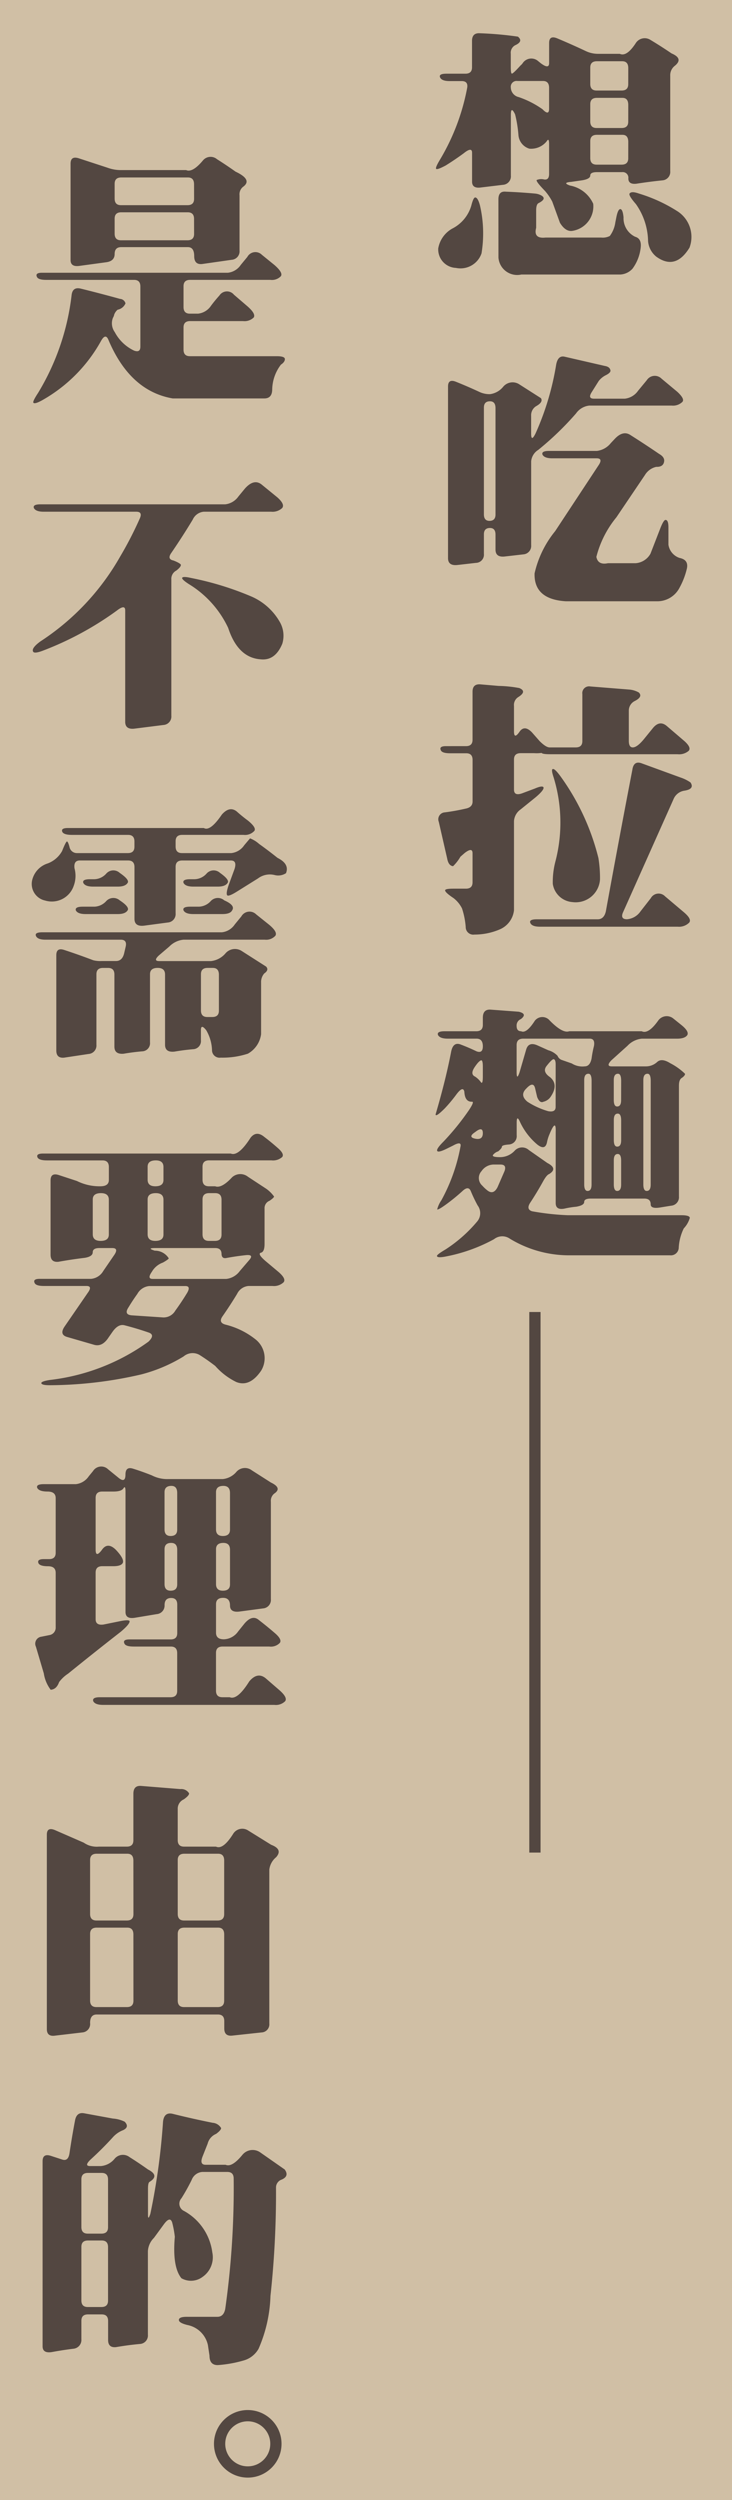 <svg xmlns="http://www.w3.org/2000/svg" width="65" height="222" viewBox="0 0 65 222">
  <g id="title-md-v3" transform="translate(-1198 -551)">
    <rect id="矩形_147" data-name="矩形 147" width="65" height="222" transform="translate(1198 551)" fill="#d0bfa5"/>
    <g id="组_140" data-name="组 140" transform="translate(700 -1327)">
      <path id="路径_69" data-name="路径 69" d="M3.914,1.633q0-.727.7-.68a30.81,30.81,0,0,1,3.375.3q.516.422-.258.773a.756.756,0,0,0-.375.75V3.953q0,.563.094.586.117,0,.773-.727a.953.953,0,0,0,.211-.234A.919.919,0,0,1,9.8,3.438l.234.188q.727.539.727-.023V1.82q0-.7.7-.422,1.289.539,2.578,1.148a2.524,2.524,0,0,0,1.055.234h1.945q.609.281,1.406-.937a.941.941,0,0,1,1.313-.3q.938.563,1.875,1.2,1.1.469.258,1.125a1.053,1.053,0,0,0-.375.867v8.461a.752.752,0,0,1-.7.82q-1.148.117-2.32.3-.7.07-.7-.469a.5.5,0,0,0-.562-.562H15q-.586,0-.586.3t-.7.422l-.984.141q-.844.07-.117.328a2.818,2.818,0,0,1,2.063,1.617,2.2,2.2,0,0,1-1.9,2.414q-.586.047-1.055-.727l-.68-1.875a4.785,4.785,0,0,0-.656-.961q-.82-.844-.727-.961a1.059,1.059,0,0,1,.656-.047q.445.07.445-.492V10.8q0-.609-.211-.258A1.764,1.764,0,0,1,9,11.2a1.37,1.37,0,0,1-.961-1.172,11.092,11.092,0,0,0-.3-1.875q-.375-.773-.375.047v5.391a.752.752,0,0,1-.7.82l-1.945.234q-.8.117-.8-.516V11.57q0-.562-.75.047-.8.586-1.594,1.078-.75.4-.844.3t.328-.8A19.375,19.375,0,0,0,3.492,5.758Q3.563,5.2,3,5.2H1.922q-.7,0-.844-.328t.563-.328H3.328q.586,0,.586-.562ZM17.789,4.047q0-.609-.539-.609H15q-.586,0-.586.563V5.453q0,.586.563.586H17.2q.586,0,.586-.562ZM10.758,5.8q0-.609-.539-.609H7.945a.518.518,0,0,0-.586.586.893.893,0,0,0,.7.844A8.231,8.231,0,0,1,10.172,7.7q.586.609.586-.047Zm7.031,1.523q0-.633-.516-.633H15q-.586,0-.586.563V8.781q0,.586.563.586H17.2q.586,0,.586-.562Zm0,3.281q0-.633-.516-.633H15q-.586,0-.586.563v1.5q0,.586.563.586H17.2q.586,0,.586-.562ZM6.258,15.7q0-.75.656-.68,1.242.047,2.555.164a1.445,1.445,0,0,1,.539.141q.609.3-.164.7-.234.094-.234.656v1.547q-.258.984.82.867H15.4a1.362,1.362,0,0,0,.75-.141,2.626,2.626,0,0,0,.492-1.219l.094-.469q.141-.7.352-.7.211.023.281.727A1.819,1.819,0,0,0,18.4,19.023q.586.164.492.961a3.838,3.838,0,0,1-.727,1.875,1.574,1.574,0,0,1-1.055.516H8.3a1.669,1.669,0,0,1-2.039-1.5Zm11.648-.516q.164-.234.82,0A13.675,13.675,0,0,1,22.219,16.8a2.712,2.712,0,0,1,1.008,3.188q-1.242,2.039-2.953.8a1.973,1.973,0,0,1-.727-1.383,5.872,5.872,0,0,0-1.078-3.281Q17.789,15.344,17.906,15.18Zm-14.062,1.1q.188-.75.352-.75.234,0,.422.7A11.01,11.01,0,0,1,4.758,20.5a1.972,1.972,0,0,1-2.273,1.289,1.642,1.642,0,0,1-1.57-1.734A2.5,2.5,0,0,1,2.156,18.3,3.331,3.331,0,0,0,3.844,16.281Zm7.547,14.07q.164-.82.75-.68l3.563.82q.422.07.492.352.094.234-.445.492a1.852,1.852,0,0,0-.586.492l-.633,1.008q-.352.563.211.563h2.742a1.654,1.654,0,0,0,1.172-.7l.773-.937a.845.845,0,0,1,1.313-.141l1.406,1.172q.68.633.445.891a1.176,1.176,0,0,1-.937.328H14.32a1.654,1.654,0,0,0-1.172.7A26.792,26.792,0,0,1,9.8,37.945a1.339,1.339,0,0,0-.633,1.008v7.453a.752.752,0,0,1-.7.82l-1.641.188Q6,47.508,6,46.8V45.469q0-.586-.492-.586-.539,0-.539.563V47.18a.723.723,0,0,1-.7.8l-1.641.188q-.844.094-.844-.609V32.32q0-.7.7-.422,1.055.422,2.109.914A2.123,2.123,0,0,0,5.508,33a1.808,1.808,0,0,0,1.172-.656,1.086,1.086,0,0,1,1.406-.234l1.945,1.242q.234.352-.445.727a.946.946,0,0,0-.422.844v1.57q0,.8.4-.023A24.422,24.422,0,0,0,11.391,30.352ZM6,34.242q0-.609-.492-.609-.539,0-.539.563v9.469q0,.586.492.586Q6,44.25,6,43.688Zm10.617,2.7q.727-.75,1.383-.3,1.266.8,2.531,1.664.492.281.445.656-.07.516-.7.492a1.578,1.578,0,0,0-1.008.727l-2.531,3.75a9.049,9.049,0,0,0-1.781,3.516q.141.75,1.031.563h2.461a1.649,1.649,0,0,0,1.313-.844l.891-2.3q.281-.7.445-.7.258,0,.258.656v1.547a1.463,1.463,0,0,0,.984,1.172q.82.164.656.938a6.629,6.629,0,0,1-.656,1.711,2.215,2.215,0,0,1-2.039,1.2H12.234Q9.4,51.211,9.469,48.914a9.107,9.107,0,0,1,1.828-3.75l3.891-5.906q.352-.562-.211-.562H11.039q-.7,0-.867-.328-.117-.328.586-.328H15a1.866,1.866,0,0,0,1.242-.7ZM3.961,59.422q0-.7.68-.656l1.641.141a10.977,10.977,0,0,1,1.828.188q.727.3-.117.82a.826.826,0,0,0-.352.773v2.25q0,.727.469.07.445-.68,1.125.023l.68.773q.563.563.891.563h2.32q.586,0,.586-.562V59.633a.6.6,0,0,1,.7-.68l3.516.281a2.079,2.079,0,0,1,.8.258q.375.375-.352.75a.951.951,0,0,0-.539.867v2.672q0,.586.352.586.375,0,.961-.7l.8-.984q.609-.773,1.266-.211L22.8,63.828q.609.563.352.844a1.3,1.3,0,0,1-.984.3h-11.3q-.7,0-.773-.117a3.186,3.186,0,0,1-.656.023H8.227q-.586,0-.586.563v2.672q0,.586.727.328l1.125-.422q.7-.3.773-.094.047.234-.7.867L8.227,69.875a1.374,1.374,0,0,0-.586,1.031v7.922A2.092,2.092,0,0,1,6.4,80.516a5.665,5.665,0,0,1-2.273.469.671.671,0,0,1-.773-.68,6.944,6.944,0,0,0-.328-1.641,2.653,2.653,0,0,0-.75-.914q-.773-.516-.75-.7.023-.141.727-.141H3.375q.586,0,.586-.562V73.766q0-.562-.7-.023l-.375.328a3.794,3.794,0,0,1-.656.844q-.4-.047-.516-.656l-.75-3.281a.614.614,0,0,1,.539-.844q.914-.117,1.828-.328.633-.117.633-.633v-3.7q0-.586-.562-.586H1.969q-.7,0-.82-.258-.187-.375.445-.375H3.375q.586,0,.586-.562Zm14.2,6.867q.141-.75.8-.516l3.469,1.266a3.4,3.4,0,0,1,.891.445q.375.586-.562.727a1.238,1.238,0,0,0-.961.773L17.3,79.063q-.211.563.375.563a1.613,1.613,0,0,0,1.2-.7l.914-1.172a.792.792,0,0,1,1.266-.164l1.664,1.406q.75.633.469.938a1.271,1.271,0,0,1-1.008.352H9.938q-.7,0-.844-.328t.563-.328H15.07q.563,0,.727-.7Q16.945,72.617,18.164,66.289Zm-7.078,0q.164-.07.68.633a21.012,21.012,0,0,1,3.375,7.266,11.17,11.17,0,0,1,.141,1.9A2.166,2.166,0,0,1,12.82,78.1a1.906,1.906,0,0,1-1.734-1.617,7.185,7.185,0,0,1,.234-1.992,13.684,13.684,0,0,0-.164-7.477Q10.922,66.313,11.086,66.289ZM4.875,88.375q0-.75.656-.727l2.531.188q.8.188.188.656a.606.606,0,0,0-.375.609q0,.469.4.469.469.234,1.219-.937a.846.846,0,0,1,1.313-.023q1.148,1.172,1.734.961h6.445q.586.281,1.453-.937a.926.926,0,0,1,1.359-.187l.7.563q.7.563.539.891-.211.328-.914.328H18.984a2.014,2.014,0,0,0-1.266.633l-1.43,1.289q-.516.539.047.539h3.023a1.471,1.471,0,0,0,1.008-.4q.4-.352,1.148.117a5.489,5.489,0,0,1,1.313.938q.023.141-.258.352-.281.141-.281.7v9.844a.752.752,0,0,1-.7.82l-1.008.164q-.8.117-.8-.281,0-.516-.562-.516H14.461q-.586,0-.586.3t-.7.422a7.86,7.86,0,0,0-1.031.164q-.8.164-.8-.492v-6.3q.047-1.242-.539.164a3.46,3.46,0,0,0-.234.75q-.164.75-.867.188A5.81,5.81,0,0,1,8.18,97.633q-.3-.68-.3.07v1.1a.738.738,0,0,1-.656.82q-.68.047-.656.211-.023.141-.328.4a.95.95,0,0,0-.469.328q-.094.188.633.188a1.773,1.773,0,0,0,1.289-.562.889.889,0,0,1,1.266-.07l1.641,1.148q.961.492.164.984-.211.07-.516.609-.516.938-1.125,1.875-.445.633.117.82a22.785,22.785,0,0,0,3.188.352h10.1q.7,0,.727.234a2.294,2.294,0,0,1-.539.938,4.445,4.445,0,0,0-.445,1.688.7.7,0,0,1-.773.7h-9.07a10.124,10.124,0,0,1-5.156-1.477,1.174,1.174,0,0,0-1.406.047,14.649,14.649,0,0,1-4.219,1.523q-.8.164-.844-.023-.047-.117.75-.586a12.537,12.537,0,0,0,2.836-2.508,1.147,1.147,0,0,0,.023-1.406A12.825,12.825,0,0,1,3.82,103.8q-.211-.562-.773-.023-.7.633-1.406,1.148t-.82.469a2.48,2.48,0,0,1,.375-.82,15.871,15.871,0,0,0,1.688-4.734q.141-.562-.656-.117l-.609.3q-.727.352-.8.164t.563-.82a22.527,22.527,0,0,0,2.273-2.812q.492-.75.258-.727-.633.023-.68-.891-.117-.539-.7.234A13.092,13.092,0,0,1,1.5,96.414q-.82.82-.82.539.914-3.117,1.383-5.578.188-.914.891-.609.68.258,1.359.586.563.211.563-.445,0-.68-.562-.68H1.758q-.7,0-.867-.328-.117-.328.586-.328H4.289q.586,0,.586-.562Zm9.867,2.508q.117-.656-.375-.656H8.461q-.586,0-.586.563V93.18q0,.8.258.047l.586-2.016q.211-.75,1.031-.375l.938.422a1.8,1.8,0,0,1,.82.492.661.661,0,0,0,.328.352l.938.328a1.768,1.768,0,0,0,1.148.258q.469,0,.609-.7A9.734,9.734,0,0,1,14.742,90.883Zm-3.4,1.641q0-.492-.211-.469-.164.047-.586.586-.422.516.3,1.008.773.656.07,1.711a1.063,1.063,0,0,1-.656.469q-.328.164-.562-.422l-.187-.8q-.164-.609-.773.047-.609.586.094,1.172a6.836,6.836,0,0,0,1.852.844q.656.117.656-.375Zm-6.609-.375q-.211.047-.586.609-.422.633.047.844a2.032,2.032,0,0,1,.492.469q.188.281.188-.469v-.891Q4.875,92.148,4.734,92.148Zm9.8,1.828q0-.633-.281-.633-.375,0-.375.563v9.258q0,.586.3.586.352,0,.352-.562Zm2.625,0q0-.633-.281-.633-.375,0-.375.563v1.758q0,.586.3.586.352,0,.352-.562Zm2.625,0q0-.633-.281-.633-.375,0-.375.563v9.258q0,.586.3.586.352,0,.352-.562Zm-2.625,3.516q0-.609-.3-.609-.352,0-.352.563v1.781q0,.586.3.586.352,0,.352-.562ZM4.875,98.617q0-.633-.68-.094-.68.445,0,.586T4.875,98.617Zm12.281,2.438q0-.586-.3-.586-.352,0-.352.563v2.133q0,.586.3.586.352,0,.352-.562ZM6.8,101.992q.211-.586-.352-.586H5.789a1.326,1.326,0,0,0-1.031.586.9.9,0,0,0,.07,1.289,3.294,3.294,0,0,0,.422.4q.563.469.938-.281Z" transform="translate(536 1880)" fill="#534741"/>
      <line id="直线_1" data-name="直线 1" y2="48" transform="translate(545.5 1994.5)" fill="none" stroke="#534741" stroke-width="1"/>
      <path id="路径_70" data-name="路径 70" d="M16.031,1.234a.88.88,0,0,1,1.242-.094q.82.516,1.641,1.1,1.547.727.656,1.359a.848.848,0,0,0-.3.75v4.9a.752.752,0,0,1-.7.82l-2.625.375q-.7.07-.7-.7,0-.8-.562-.8H8.766q-.586,0-.586.609t-.7.727l-2.414.328q-.8.117-.8-.516V1.539q0-.7.7-.492l2.578.844a3.4,3.4,0,0,0,1.1.211h5.883Q15.094,2.359,16.031,1.234Zm-.8,2.133q0-.609-.539-.609H8.766q-.586,0-.586.563V4.633q0,.586.563.586h5.906q.586,0,.586-.562Zm0,3.07q0-.586-.562-.586H8.766q-.586,0-.586.563V7.75q0,.586.563.586h5.906q.586,0,.586-.562Zm4.734,3.375a.811.811,0,0,1,1.289-.187l1.125.914q.773.68.563.984a1.093,1.093,0,0,1-.937.328H14.883q-.586,0-.586.563v1.852q0,.586.563.586h.727a1.588,1.588,0,0,0,1.148-.7q.328-.445.75-.914a.8.8,0,0,1,1.289-.07l1.2,1.031q.75.656.563.984a1.167,1.167,0,0,1-.961.328H14.883q-.586,0-.586.563v1.969q0,.586.563.586H22.57q.727,0,.727.258t-.352.492a3.74,3.74,0,0,0-.773,2.18q0,.82-.7.82H13.336q-3.8-.656-5.719-5.227-.258-.586-.656.141a13.58,13.58,0,0,1-5.016,5.133q-.867.516-.984.328-.07-.117.422-.867a21.5,21.5,0,0,0,2.977-8.7q.094-.727.8-.562,1.711.422,3.492.914a.533.533,0,0,1,.492.4.962.962,0,0,1-.7.563,1.05,1.05,0,0,0-.3.422.934.934,0,0,1-.117.3,1.333,1.333,0,0,0,.164,1.266,3.752,3.752,0,0,0,1.711,1.641q.563.211.563-.352V12.438q0-.586-.562-.586h-7.8q-.7,0-.82-.258-.187-.375.445-.375H18.234a1.588,1.588,0,0,0,1.148-.7Zm-.211,20.563q.8-.891,1.477-.352l1.406,1.148q.68.609.422.938a1.244,1.244,0,0,1-.984.328H16.1a1.186,1.186,0,0,0-.984.7q-.891,1.477-1.9,2.953-.4.563.188.68.586.234.656.375.023.188-.4.516a.827.827,0,0,0-.445.8V50.555a.752.752,0,0,1-.7.82L9.938,51.7q-.82.094-.82-.609V41.2q0-.562-.75.023a28.2,28.2,0,0,1-6.586,3.563q-.75.281-.844.07-.164-.3.633-.891a21.852,21.852,0,0,0,7.1-7.547A32.288,32.288,0,0,0,10.43,33q.234-.562-.328-.562H1.875q-.7,0-.867-.328-.117-.328.586-.328H18a1.654,1.654,0,0,0,1.172-.7ZM14.18,38.3q.094-.141.8.023a26.94,26.94,0,0,1,5.391,1.664,5.36,5.36,0,0,1,2.508,2.3,2.444,2.444,0,0,1,.188,1.875q-.633,1.523-1.922,1.383-2.016-.141-2.883-2.789a9.063,9.063,0,0,0-3.492-3.891Q14.109,38.438,14.18,38.3ZM17.7,59.328q.68-.773,1.313-.281.469.422,1.008.82.773.633.563.914a1.123,1.123,0,0,1-.961.352H14.18q-.586,0-.586.563v.469q0,.586.563.586h4.383a1.588,1.588,0,0,0,1.148-.7l.516-.609a2.614,2.614,0,0,1,.8.492q.82.586,1.641,1.242,1.078.539.75,1.359a1.258,1.258,0,0,1-1.008.164,1.75,1.75,0,0,0-1.477.3l-1.8,1.125q-.7.445-.891.4-.211-.07.094-.961l.516-1.406q.234-.75-.328-.75H14.18q-.586,0-.586.563v4.125a.752.752,0,0,1-.7.82l-2.109.281q-.844.094-.844-.609V63.992q0-.586-.562-.586H5.086q-.562,0-.469.7a2.533,2.533,0,0,1-.07,1.547,2.051,2.051,0,0,1-2.531,1.313A1.507,1.507,0,0,1,.844,65.211,2.05,2.05,0,0,1,2.25,63.664a2.451,2.451,0,0,0,1.266-1.1q.352-.891.445-.844t.211.492a.667.667,0,0,0,.68.539h4.5q.586,0,.586-.562v-.469q0-.586-.562-.586H4.383q-.7,0-.844-.258-.164-.352.492-.352H16.1Q16.664,60.852,17.7,59.328ZM7.43,64.578a.834.834,0,0,1,1.2-.07q.82.563.727.844-.187.375-.891.375h-2.2q-.7,0-.867-.328-.117-.328.586-.328h.4A1.478,1.478,0,0,0,7.43,64.578Zm8.906,0a.834.834,0,0,1,1.2-.07q.8.563.7.844-.187.375-.891.375h-2.18q-.7,0-.867-.328-.117-.328.586-.328h.4A1.478,1.478,0,0,0,16.336,64.578ZM7.43,67.016a.862.862,0,0,1,1.2-.07q.82.539.727.844-.187.375-.891.375H5.6q-.7,0-.867-.328-.094-.328.609-.328H6.375A1.478,1.478,0,0,0,7.43,67.016Zm9.281,0a.86.86,0,0,1,1.2-.07q1.008.445.7.891-.164.328-.867.328H15.164q-.7,0-.867-.328-.117-.328.586-.328h.773A1.478,1.478,0,0,0,16.711,67.016Zm2.719,1.359a.833.833,0,0,1,1.313-.187l1.172.938q.75.633.539.961a1.093,1.093,0,0,1-.937.352H14.3a2.046,2.046,0,0,0-1.266.609l-.937.8q-.516.492.047.492h4.594A1.986,1.986,0,0,0,18,71.68a1.108,1.108,0,0,1,1.43-.258l2.2,1.406q.281.3-.164.609a1.162,1.162,0,0,0-.281.82v4.57a2.337,2.337,0,0,1-1.172,1.734,7.227,7.227,0,0,1-2.414.352.671.671,0,0,1-.773-.68,3.73,3.73,0,0,0-.516-1.758q-.469-.586-.469,0v.891a.723.723,0,0,1-.7.8q-.82.07-1.641.211-.844.094-.844-.609V73.531q0-.586-.656-.586-.68,0-.68.563v6.047a.723.723,0,0,1-.7.8q-.82.07-1.641.211-.82.07-.82-.633v-6.4q0-.586-.562-.586H7.148q-.586,0-.586.563v6.258a.752.752,0,0,1-.7.82L3.7,80.914q-.7.07-.7-.633V71.82q0-.7.7-.469,1.289.422,2.578.914a2.557,2.557,0,0,0,.75.07H8.3q.563,0,.727-.7l.141-.609q.117-.586-.445-.586H2.039q-.7,0-.844-.328t.563-.328H17.7a1.588,1.588,0,0,0,1.148-.7Zm-1.992,5.18q0-.609-.539-.609H16.43q-.586,0-.586.563v3.211q0,.586.563.586h.445q.586,0,.586-.562ZM20.25,88.023q.516-.656,1.219-.07.586.445,1.172.961.633.539.422.82a1.219,1.219,0,0,1-.961.3H16.57q-.586,0-.586.563V91.75q0,.586.563.586h.563q.563.211,1.5-.8a1.086,1.086,0,0,1,1.406-.047l1.641,1.078a2.959,2.959,0,0,1,.68.68q-.023.117-.4.375a.7.7,0,0,0-.445.7v3.141q0,.7-.328.773-.328.094.4.727l1.172.984q.7.609.445.914a1.244,1.244,0,0,1-.984.328H20.063a1.238,1.238,0,0,0-1.008.7q-.609,1.008-1.312,2.016-.375.563.328.727a6.935,6.935,0,0,1,2.578,1.266,2.131,2.131,0,0,1,.539,2.813q-1.008,1.477-2.2,1.008a5.956,5.956,0,0,1-1.875-1.43q-.7-.539-1.406-.984a1.241,1.241,0,0,0-1.406.141,13.826,13.826,0,0,1-3.75,1.594,36.388,36.388,0,0,1-8.156.961q-.7,0-.727-.187,0-.164.773-.281a18.568,18.568,0,0,0,8.742-3.4q.609-.586.047-.8-1.078-.375-2.18-.656-.562-.141-1.078.609l-.328.469q-.562.867-1.289.656l-2.414-.7q-.68-.211-.211-.914l2.063-3q.445-.609-.117-.609H1.9q-.7,0-.82-.258-.187-.375.445-.375h4.57a1.4,1.4,0,0,0,1.078-.7L8.18,98.383q.352-.562-.211-.562H6.82q-.586,0-.586.375t-.7.492q-1.172.141-2.344.352-.7.07-.7-.633V91.82q0-.7.7-.492l1.641.539a4.479,4.479,0,0,0,2.086.469q.75,0,.75-.562V90.625q0-.586-.562-.586H2.18q-.7,0-.844-.258-.164-.352.492-.352H18.492Q19.172,89.711,20.25,88.023Zm-7.734,2.6q0-.586-.68-.586-.727,0-.727.563V91.75q0,.586.68.586.727,0,.727-.562ZM7.664,93.531q0-.586-.7-.586-.727,0-.727.563V96.6q0,.586.7.586.727,0,.727-.562Zm4.852,0q0-.586-.68-.586-.727,0-.727.563V96.6q0,.586.68.586.727,0,.727-.562Zm5.156,0q0-.586-.562-.586H16.57q-.586,0-.586.563V96.6q0,.586.563.586h.539q.586,0,.586-.562Zm0,4.781q-.023-.492-.562-.492h-5.32q-.8,0-.047.234a1.44,1.44,0,0,1,1.242.68q-.023.094-.516.375a1.843,1.843,0,0,0-.984.82q-.445.633.07.633h6.539a1.722,1.722,0,0,0,1.2-.7l.844-.984q.445-.516-.352-.422-.867.094-1.734.258Q17.672,98.758,17.672,98.313Zm-3.07,3.516q.375-.633-.141-.633H11.25a1.346,1.346,0,0,0-1.055.7q-.422.586-.773,1.172-.445.656.258.727l2.813.188a1.2,1.2,0,0,0,1.078-.609Q14.133,102.6,14.6,101.828Zm-8.344,15.8a.864.864,0,0,1,1.336-.164l.984.8q.563.422.563-.328t.7-.516q.82.258,1.641.586a2.985,2.985,0,0,0,1.477.328h4.828a1.829,1.829,0,0,0,1.219-.656,1.008,1.008,0,0,1,1.359-.117l1.688,1.078q1.031.492.3.984a.821.821,0,0,0-.3.727V129a.752.752,0,0,1-.7.82l-2.109.281q-.82.094-.82-.539,0-.68-.609-.68-.633,0-.633.563v2.531q0,.586.7.586a1.612,1.612,0,0,0,1.266-.7l.563-.7q.7-.82,1.289-.3.7.539,1.406,1.148.656.563.445.867a1.093,1.093,0,0,1-.937.328H17.766q-.586,0-.586.563v3.352q0,.586.563.586H18.4q.68.281,1.734-1.406.727-.867,1.453-.281l1.219,1.055q.75.656.516.984a1.167,1.167,0,0,1-.961.328H7.148q-.7,0-.867-.328-.117-.352.586-.352h6.281q.586,0,.586-.562v-3.352q0-.586-.562-.586h-3.3q-.7,0-.82-.258-.187-.375.445-.375h3.656q.586,0,.586-.562v-2.531q0-.586-.539-.586-.586,0-.586.633a.758.758,0,0,1-.7.8l-1.969.328q-.8.117-.8-.516V119.461q0-.609-.187-.3-.187.281-.867.281H7.078q-.586,0-.586.563v4.594q0,.75.539.047.516-.773,1.266-.023.75.8.609,1.148-.141.3-.844.3H7.078q-.586,0-.586.563v4.148q0,.563.7.469l1.617-.328q.7-.117.7.047,0,.258-.773.914-2.344,1.828-4.687,3.727a3.122,3.122,0,0,0-.8.75q-.234.656-.75.68a3.206,3.206,0,0,1-.609-1.453l-.7-2.367a.625.625,0,0,1,.492-.891l.7-.141a.665.665,0,0,0,.563-.7v-4.828q0-.586-.68-.586-.7,0-.844-.258-.164-.375.469-.375h.469q.586,0,.586-.562v-4.852q0-.586-.727-.586-.75,0-.914-.328-.117-.328.586-.328H4.734a1.588,1.588,0,0,0,1.148-.7Zm7.477,1.945q0-.633-.516-.633-.609,0-.609.563v3.3q0,.586.539.586.586,0,.586-.562Zm4.688,0q0-.633-.586-.633-.656,0-.656.563v3.3q0,.586.609.586.633,0,.633-.562Zm-4.687,5.039q0-.609-.539-.609-.586,0-.586.563v3.094q0,.586.539.586.586,0,.586-.562Zm4.688,0q0-.609-.586-.609-.656,0-.656.563v3.094q0,.586.609.586.633,0,.633-.562ZM9.844,146.281q0-.75.68-.7l3.492.281a.809.809,0,0,1,.773.375q.023.188-.469.539a.9.9,0,0,0-.539.844v2.766q0,.586.563.586H17.18q.633.3,1.547-1.172a.95.95,0,0,1,1.313-.258l2.039,1.266q1.055.4.445,1.1a1.684,1.684,0,0,0-.609,1.1v13.664a.723.723,0,0,1-.7.8l-2.6.281q-.7.07-.7-.633v-.656q0-.586-.562-.586H6.586q-.586,0-.586.75a.748.748,0,0,1-.7.844l-2.391.281q-.75.117-.75-.586v-17.25q0-.7.7-.422l2.578,1.125a2.028,2.028,0,0,0,1.336.352H9.258q.586,0,.586-.562Zm0,5.93q0-.609-.539-.609H6.586q-.586,0-.586.563v4.781q0,.586.563.586h2.7q.586,0,.586-.562Zm8.063,0q0-.609-.539-.609h-3q-.586,0-.586.563v4.781q0,.586.563.586H17.32q.586,0,.586-.562Zm-8.062,6.563q0-.609-.539-.609H6.586q-.586,0-.586.563v5.906q0,.586.563.586h2.7q.586,0,.586-.562Zm8.063,0q0-.609-.539-.609h-3q-.586,0-.586.563v5.906q0,.586.563.586H17.32q.586,0,.586-.562ZM4.664,175.281q.141-.75.8-.633l2.555.469a2.828,2.828,0,0,1,1.055.281q.445.469-.141.75a2.364,2.364,0,0,0-.914.633q-.937,1.031-1.969,1.969-.609.586-.047.586h.961a1.775,1.775,0,0,0,1.2-.633.959.959,0,0,1,1.336-.164q.82.516,1.641,1.1,1.055.539.141,1.1-.141.07-.141.609v2.32q0,.539.211-.094a59.158,59.158,0,0,0,1.125-8.18q.094-.867.844-.7,1.781.445,3.563.8a.942.942,0,0,1,.75.469q0,.188-.445.516a1.283,1.283,0,0,0-.75.867l-.445,1.125q-.3.75.258.75h1.781q.563.258,1.5-.891a1.173,1.173,0,0,1,1.57-.211l2.18,1.523q.422.586-.258.891a.739.739,0,0,0-.516.727,84.544,84.544,0,0,1-.492,9.609,12.658,12.658,0,0,1-1.055,4.688,2.2,2.2,0,0,1-1.289,1.031,10.921,10.921,0,0,1-2.344.422q-.727,0-.727-.844l-.141-.937a2.315,2.315,0,0,0-1.828-1.781q-.75-.187-.75-.445,0-.281.7-.281H17.3q.563,0,.7-.7a76.449,76.449,0,0,0,.75-11.578q0-.586-.562-.586H15.961a1.09,1.09,0,0,0-.937.7,17.236,17.236,0,0,1-.914,1.641.711.711,0,0,0,.234,1.125A4.927,4.927,0,0,1,16.852,187a2.119,2.119,0,0,1-.867,2.18,1.715,1.715,0,0,1-1.875.117q-.82-1.008-.586-3.68a9,9,0,0,0-.234-1.266q-.187-.586-.727.141l-.891,1.219a1.81,1.81,0,0,0-.539,1.172v7.43a.752.752,0,0,1-.7.82q-1.055.094-2.133.281-.7.07-.7-.633v-1.687q0-.586-.562-.586H5.813q-.586,0-.586.563v1.641a.782.782,0,0,1-.7.844q-.961.117-1.945.3-.8.117-.8-.516v-16.43q0-.7.7-.492l1.008.328q.563.211.68-.539Q4.383,176.758,4.664,175.281Zm2.93,5.25q0-.586-.562-.586H5.813q-.586,0-.586.563v4.242q0,.586.563.586H7.008q.586,0,.586-.562Zm0,6q0-.586-.562-.586H5.813q-.586,0-.586.563v4.758q0,.586.563.586H7.008q.586,0,.586-.562Z" transform="translate(500 1891)" fill="#534741"/>
      <g id="椭圆_1" data-name="椭圆 1" transform="translate(517 2092)" fill="none" stroke="#534741" stroke-width="1">
        <circle cx="3" cy="3" r="3" stroke="none"/>
        <circle cx="3" cy="3" r="2.5" fill="none"/>
      </g>
    </g>
  </g>
</svg>
